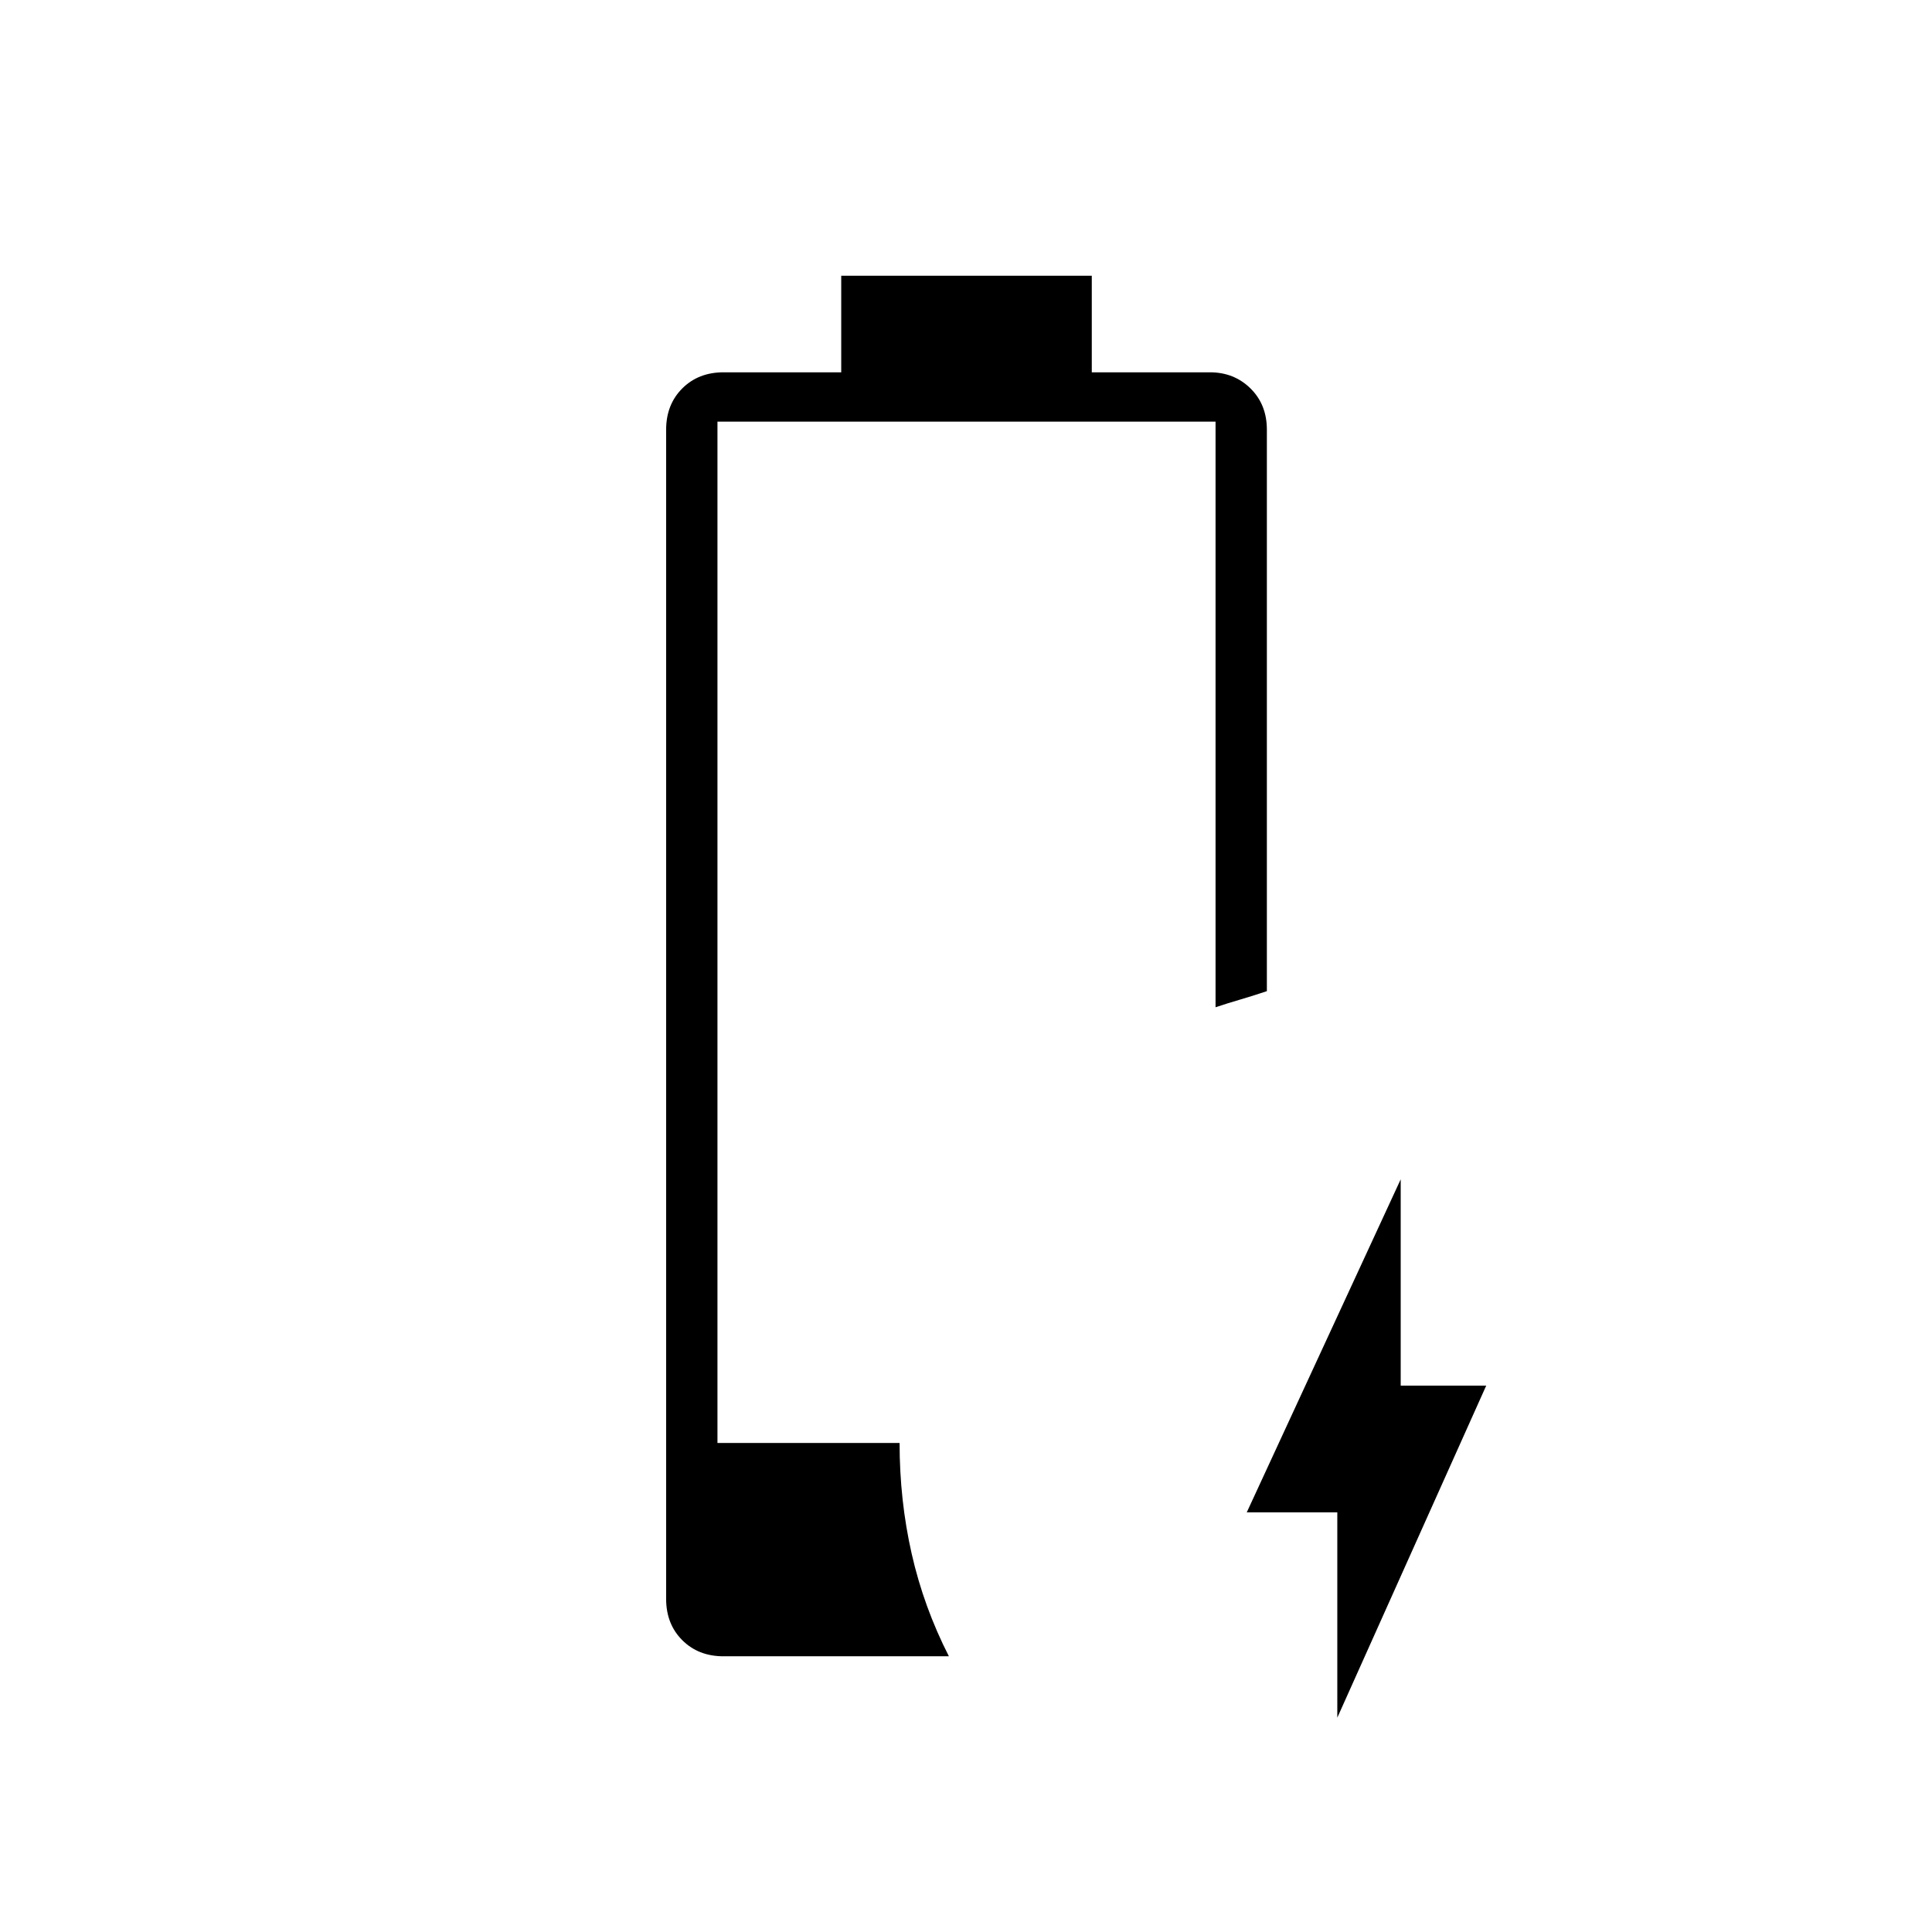 <svg xmlns="http://www.w3.org/2000/svg" height="24" viewBox="0 -960 960 960" width="24"><path d="M664.5-106.5v-102h-45L696-374v102.5h42.5l-74 165Zm-305-30.5q-12.48 0-20.49-8.01-8.01-8.01-8.01-20.49v-581q0-12.47 8.01-20.49 8.01-8.01 20.49-8.01H418v-48h124.5v48h58.71q12.01 0 20.15 8.01 8.14 8.02 8.14 20.49v279q-7.5 2.5-13.5 4.25t-12 3.75v-291H356.5V-243H447q0 28.5 6 55t18.5 51h-112Z"/></svg>